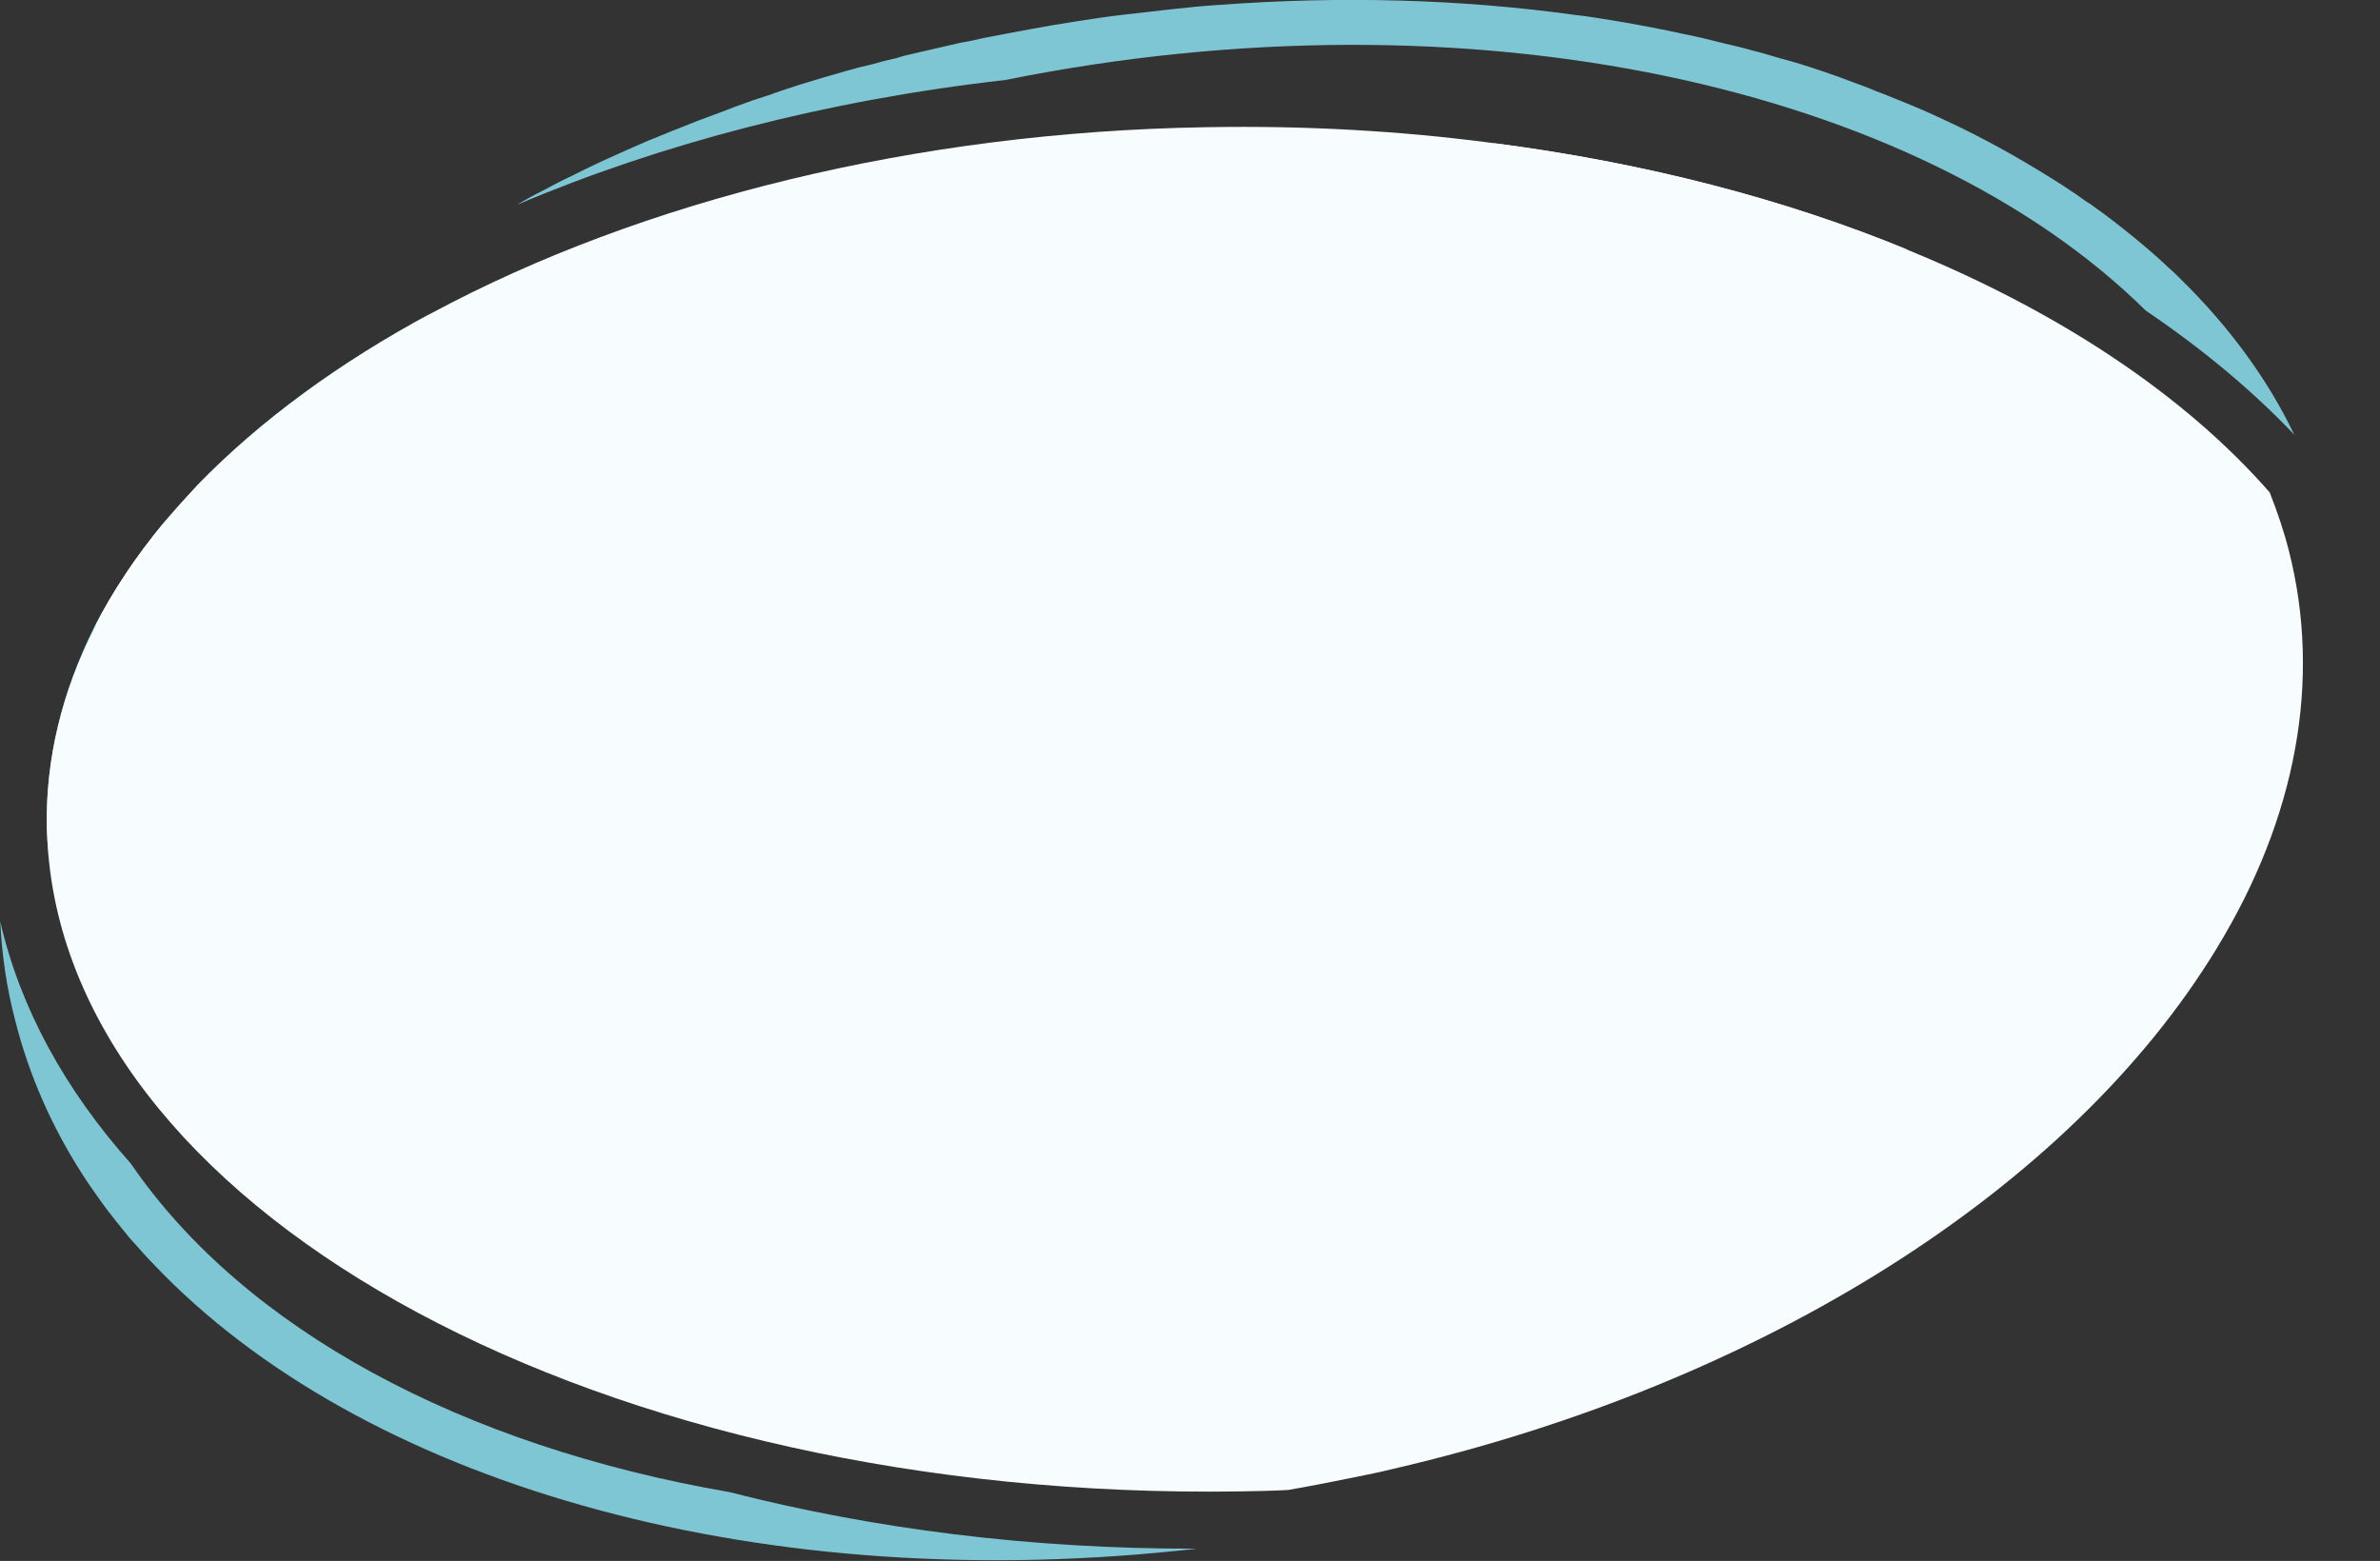 <?xml version="1.0" encoding="utf-8"?>
<!-- Generator: Adobe Illustrator 24.1.2, SVG Export Plug-In . SVG Version: 6.00 Build 0)  -->
<svg version="1.1" id="Layer_1" xmlns="http://www.w3.org/2000/svg" xmlns:xlink="http://www.w3.org/1999/xlink" x="0px" y="0px"
	 viewBox="0 0 405.5 266" style="enable-background:new 0 0 405.5 266;" xml:space="preserve">
<rect x="0" y="0" width="405.5" height="266" fill="#333333" stroke="none"/>
<style type="text/css">
	.st0{fill:none;}
	.st1{fill:#7FC6D4;}
	.st2{fill:#FFFFFF;}
	.st3{fill:#F7FCFE;}
</style>
<g id="Ellipse_-_Bottom_-_Dark_Blue" transform="translate(-3.941 87.337) rotate(-13)">
	<path class="st0" d="M220.6-26.7l-1,4.9c0.1,0,0.2,0,0.4,0.1L220.6-26.7z M220.6-26.7l-1,4.9c0.1,0,0.2,0,0.4,0.1L220.6-26.7z
		 M87.4,191.5C47.3,170.8,16.6,143.4,0.6,114c-8.1-14.8-12.4-30-12.4-45.2c-1,5.6-1.5,11.3-1.3,17.2c0.2,9.5,2,18.8,5.2,27.8
		c0.6,1.7,1.3,3.4,2,5.1c0.5,1.3,1.1,2.5,1.7,3.8c0.6,1.3,1.2,2.5,1.8,3.7c0.3,0.6,0.7,1.2,1,1.8c1,1.9,2.1,3.7,3.2,5.5
		c27,43.6,88,76.8,161,85.1C135.2,212.5,109.8,203.1,87.4,191.5z M220.6-26.7l-1,4.9c0.1,0,0.2,0,0.4,0.1L220.6-26.7z M220.6-26.7
		l-1,4.9c0.1,0,0.2,0,0.4,0.1L220.6-26.7z M219.9-21.8l-0.7,5c16.3,3.5,31.8,8.1,46.4,13.5c24.6,9.1,46.6,20.7,65.1,33.8
		c22.8,16.1,40.2,34.7,50.7,54c-0.8-5.1-2.1-10.1-3.8-15.1c-2.4-6.7-5.6-13.3-9.6-19.6c-29.1-45.9-99.3-79.7-180.5-82
		c-30.5-3.5-59.7-2.6-85.8,2c0.2-0.1,0.4-0.1,0.6-0.2c1.3-0.4,2.7-0.7,4-1.1c1.9-0.5,3.7-0.9,5.6-1.4c0.8-0.2,1.7-0.4,2.5-0.6
		c2.5-0.6,5.1-1.1,7.7-1.6c1.1-0.2,2.1-0.4,3.2-0.6c1-0.2,2-0.4,3-0.5c0.9-0.2,1.8-0.3,2.6-0.4c1.3-0.2,2.6-0.4,3.9-0.6
		c0.8-0.1,1.5-0.2,2.3-0.3c0.8-0.1,1.5-0.2,2.3-0.3c0.7-0.1,1.4-0.2,2.1-0.3c0.8-0.1,1.7-0.2,2.5-0.3c0.3,0,0.6-0.1,0.9-0.1
		c1.1-0.1,2.2-0.2,3.3-0.3c0.6-0.1,1.1-0.1,1.7-0.2c1.1-0.1,2.2-0.2,3.3-0.3c1.5-0.1,2.9-0.2,4.4-0.3c0.1,0,0.2,0,0.3,0
		c1.2-0.1,2.3-0.2,3.5-0.2c0.9-0.1,1.9-0.1,2.8-0.1c0.4,0,0.8,0,1.2,0c1-0.1,2.1-0.1,3.2-0.1c0.6,0,1.1,0,1.7,0c0.9,0,1.7,0,2.6-0.1
		c0.7,0,1.4,0,2.1,0c0.9,0,1.8,0,2.7,0c0.3,0,0.6,0,0.9,0c0.3,0,0.6,0,1,0c0.7,0,1.3,0,2,0c1.3,0,2.6,0,3.9,0.1
		c5.5,0.1,10.9,0.4,16.2,0.8c2.7,0.2,5.3,0.4,8,0.7c2.7,0.3,5.3,0.6,7.9,0.9c2.5,0.3,5,0.6,7.5,1c0.2,0,0.4,0.1,0.6,0.1
		c20.9,3.2,40.7,8.4,58.8,15.3c2.5,1,5.1,2,7.6,3c2.5,1,4.9,2.1,7.3,3.2c1.5,0.7,3,1.4,4.5,2.1c1.5,0.7,3,1.4,4.4,2.2
		c1.5,0.7,2.9,1.5,4.3,2.2c1.4,0.8,2.8,1.5,4.2,2.3c2.2,1.2,4.4,2.5,6.6,3.8c0.8,0.5,1.6,1,2.4,1.5c1.6,1,3.1,2,4.7,3.1
		c0.8,0.5,1.5,1,2.3,1.6c1,0.7,2,1.4,3,2.1c2,1.4,3.9,2.9,5.8,4.3c5.7,4.4,10.9,9,15.7,13.9c1.1,1.1,2.1,2.2,3.2,3.3
		c0.7,0.7,1.4,1.5,2,2.2c0.3,0.4,0.7,0.7,1,1.1c1,1.1,2,2.3,2.9,3.4c2.5,3.1,4.8,6.2,7,9.4c0.5,0.8,1.1,1.6,1.6,2.4
		c6.2,9.7,10.7,19.9,13.2,30.5c1.2,5.1,2,10.3,2.3,15.6c0.1,1,0.1,2,0.1,3c0.1,3.7-0.1,7.3-0.4,10.9l0,0c-0.6,5.5-1.7,10.8-3.2,16
		c-0.2,0.5-0.3,0.9-0.4,1.4c-0.3,0.9-0.6,1.9-1,2.8c-0.2,0.5-0.3,0.9-0.5,1.4c-0.2,0.5-0.3,0.9-0.5,1.4c-0.2,0.5-0.4,0.9-0.6,1.4
		c-0.2,0.5-0.4,0.9-0.6,1.4c-0.3,0.8-0.7,1.6-1.1,2.3c-0.2,0.4-0.4,0.8-0.6,1.2c-0.1,0.2-0.2,0.5-0.3,0.7c-0.2,0.4-0.4,0.8-0.6,1.3
		c-0.8,1.6-1.7,3.2-2.6,4.8c-0.2,0.4-0.5,0.8-0.7,1.2c-0.8,1.3-1.6,2.6-2.5,3.9c-0.3,0.4-0.6,0.8-0.8,1.3c-0.6,0.8-1.2,1.7-1.8,2.5
		c-0.3,0.4-0.6,0.8-0.9,1.2c-0.3,0.4-0.6,0.8-0.9,1.2c-1.8,2.3-3.7,4.6-5.7,6.9c-0.3,0.4-0.7,0.8-1,1.1c-2.6,2.8-5.4,5.6-8.3,8.3
		c-0.8,0.7-1.6,1.4-2.4,2.1c0,0,0,0,0,0c-0.7,0.6-1.4,1.2-2.1,1.8c-1.4,1.2-2.8,2.3-4.3,3.5c-0.4,0.3-0.8,0.6-1.2,0.9
		c-2.9,2.2-5.8,4.3-8.9,6.3c-1.3,0.9-2.7,1.7-4,2.6c-0.5,0.3-1,0.6-1.5,0.9c-0.5,0.3-1,0.6-1.5,0.9c-1.5,0.9-3.1,1.8-4.7,2.7
		c-1,0.6-2,1.1-3,1.6c-0.2,0.1-0.4,0.2-0.5,0.3c-0.9,0.5-1.9,1-2.8,1.5c0,0,0,0,0,0c-1.1,0.5-2.2,1.1-3.3,1.6
		c-0.9,0.5-1.9,0.9-2.8,1.4c-0.8,0.4-1.6,0.7-2.4,1.1c-0.7,0.3-1.4,0.6-2.1,0.9c-1,0.4-1.9,0.9-2.9,1.3c-3.6,1.5-7.3,3-11,4.3
		c-2.1,0.8-4.2,1.5-6.4,2.2c-6.5,2.2-13.2,4.1-20.1,5.8c-1.3,0.3-2.7,0.6-4,0.9c-1.1,0.3-2.3,0.5-3.5,0.8c-0.8,0.2-1.5,0.3-2.3,0.5
		c-1,0.2-2,0.4-3,0.6c-0.1,0-0.2,0-0.3,0c-1.3,0.3-2.6,0.5-3.9,0.7c-0.2,0-0.4,0.1-0.7,0.1c-1.1,0.2-2.3,0.4-3.4,0.6
		c-1.3,0.2-2.6,0.4-3.9,0.6c-0.5,0.1-1.1,0.2-1.6,0.2c0,0,0,0,0,0c-0.2,0-0.4,0.1-0.7,0.1c-0.8,0.1-1.5,0.2-2.3,0.3
		c-0.8,0.1-1.6,0.2-2.4,0.3c-0.5,0.1-1.1,0.1-1.7,0.2c-0.9,0.1-1.7,0.2-2.6,0.3c-1.1,0.1-2.3,0.2-3.4,0.3c-1.1,0.1-2.2,0.2-3.2,0.3
		c-1.3,0.1-2.5,0.2-3.8,0.3c-1,0.1-2,0.1-2.9,0.2c-0.6,0-1.1,0.1-1.7,0.1c-1.2,0.1-2.5,0.1-3.7,0.2c-0.1,0-0.2,0-0.3,0
		c-1.2,0.1-2.5,0.1-3.7,0.1c-0.4,0-0.9,0-1.4,0c-0.9,0-1.9,0.1-2.8,0.1c-0.4,0-0.9,0-1.3,0c0,0,0,0,0,0 M180.3,212.5
		c-2.7-0.5-5.4-1-8.1-1.6C66.3,188.1-9.7,121-1.2,59.6c0.2-1.6,0.5-3.2,0.8-4.8C2,43.6,7.2,33.1,15.1,23.6
		c4.4-5.3,9.7-10.3,15.7-14.8c2.2-1.7,4.5-3.3,6.9-4.8C50.6-4.5,66-11,83.2-15.7c39.2-10.7,87.3-11.5,135.4-1.2"/>
	<path class="st1" d="M87.4,191.5C44.8,173.6,13.1,145.9,0.6,114c-8.1-14.8-12.4-30-12.4-45.2c-1,5.6-1.5,11.3-1.3,17.2
		c0.2,9.5,2,18.8,5.2,27.8c0.6,1.7,1.3,3.4,2,5.1c0.5,1.3,1.1,2.5,1.7,3.8c0.6,1.3,1.2,2.5,1.8,3.7c0.3,0.6,0.7,1.2,1,1.8
		c1,1.9,2.1,3.7,3.2,5.5c27,43.6,88,76.8,161,85.1C135.2,212.5,109.8,203.1,87.4,191.5z M37.7,3.9c-2.4,1.6-4.7,3.2-6.9,4.8
		c-6,4.6-11.3,9.6-15.7,14.8C7.2,33.1,2,43.6-0.4,54.7c-0.3,1.6-0.6,3.2-0.8,4.8C3.1,46.4,11,33.9,22.1,22.5
		c15.6-15.9,36.6-28.9,61-38.2C66-11,50.6-4.5,37.7,3.9z M101.7-30.2c-0.3,0.1-0.6,0.2-0.9,0.3C101.1-30,101.4-30.1,101.7-30.2
		C101.7-30.2,101.7-30.2,101.7-30.2z M374.8,45.7c-0.5-0.8-1-1.6-1.6-2.4c-2.1-3.2-4.5-6.3-7-9.4c-0.9-1.1-1.9-2.3-2.9-3.4
		c-0.3-0.4-0.7-0.8-1-1.1c-0.7-0.7-1.3-1.5-2-2.2c-1-1.1-2.1-2.2-3.2-3.3c-4.8-4.8-10-9.5-15.7-13.9c-1.9-1.5-3.8-2.9-5.8-4.3
		c-1-0.7-2-1.4-3-2.1c-0.8-0.5-1.5-1-2.3-1.6c-1.5-1-3.1-2-4.7-3.1c-0.8-0.5-1.6-1-2.4-1.5c-2.1-1.3-4.3-2.6-6.6-3.8
		c-1.4-0.8-2.8-1.6-4.2-2.3c-1.4-0.8-2.9-1.5-4.3-2.2c-1.4-0.7-2.9-1.5-4.4-2.2c-1.5-0.7-3-1.4-4.5-2.1c-2.4-1.1-4.9-2.2-7.3-3.2
		c-2.5-1-5-2.1-7.6-3c-18.1-6.9-37.9-12.1-58.8-15.3c-0.2,0-0.4-0.1-0.6-0.1c-2.5-0.4-5-0.7-7.5-1c-2.6-0.3-5.2-0.6-7.9-0.9
		c-2.6-0.3-5.3-0.5-8-0.7c-5.3-0.4-10.8-0.6-16.2-0.8c-1.3,0-2.6,0-3.9-0.1c-0.7,0-1.3,0-2,0c-0.3,0-0.6,0-1,0c-0.3,0-0.6,0-0.9,0
		c-0.9,0-1.8,0-2.7,0c-0.7,0-1.4,0-2.1,0c-0.9,0-1.7,0-2.6,0.1c-0.6,0-1.1,0-1.7,0c-1.1,0-2.1,0.1-3.2,0.1c-0.4,0-0.8,0-1.2,0
		c-1,0-1.9,0.1-2.8,0.1c-1.2,0.1-2.3,0.1-3.5,0.2c-0.1,0-0.2,0-0.3,0c-1.5,0.1-3,0.2-4.4,0.3c-1.1,0.1-2.2,0.2-3.3,0.3
		c-0.6,0.1-1.2,0.1-1.7,0.2c-1.1,0.1-2.2,0.2-3.3,0.3c-0.3,0-0.6,0.1-0.9,0.1c-0.8,0.1-1.7,0.2-2.5,0.3c-0.7,0.1-1.4,0.2-2.1,0.3
		c-0.8,0.1-1.5,0.2-2.3,0.3c-0.8,0.1-1.6,0.2-2.3,0.3c-1.3,0.2-2.6,0.4-3.9,0.6c-0.9,0.1-1.8,0.3-2.6,0.4c-1,0.2-2,0.3-3,0.5
		c-1.1,0.2-2.1,0.4-3.2,0.6c-2.6,0.5-5.1,1-7.7,1.6c-0.8,0.2-1.7,0.4-2.5,0.6c-1.9,0.4-3.8,0.9-5.6,1.4c-1.3,0.3-2.7,0.7-4,1.1
		c-0.2,0.1-0.4,0.1-0.6,0.2c26.1-4.6,55.3-5.5,85.8-2c81.2,2.3,151.4,36.1,180.5,82c7.9,8.5,14.6,17.3,19.9,26.3
		C385.4,65.6,381,55.4,374.8,45.7z"/>
	<path class="st2" d="M330.8,30.5L265.7-3.3C290.3,5.8,312.3,17.3,330.8,30.5z"/>
</g>
<g id="Ellipse_-_Top_-_Light_Blue" transform="matrix(1, -0.017, 0.017, 1, 21.404, 54.515)">
	<path class="st3" d="M6.1,34.5L-6.2,52.3C-3,46.2,1.1,40.3,6.1,34.5z"/>
	<path class="st3" d="M185-29.7c16.6,0,32.8,1.2,48.2,3.5c25.9,3.8,49.9,10.5,70.7,19.5c25.6,11,46.6,25.5,60.8,42.3
		c1.2,3.2,2.3,6.6,3.1,10c5.2,22,0.6,45.4-13.5,67.6c-25.6,40.5-78.6,72.7-141.7,86.2c-2.2,0.5-4.3,0.9-6.5,1.3
		c-3.8,0.7-7.6,1.4-11.5,2c-2.7,0.1-5.5,0.1-8.2,0.1c-108.3-0.2-196.6-50-201.1-111.8c-0.1-1.6-0.2-3.2-0.2-4.9
		c0-11.4,2.9-22.8,8.7-33.7C-3,46.2,1.1,40.3,6.1,34.5c1.8-2.1,3.7-4.1,5.7-6.2C22.7,17.5,36.4,7.8,52.2-0.3
		c36.1-18.6,83-29.4,132.1-29.4"/>
	<path class="st2" d="M-6.2,52.3L6.1,34.5C1.1,40.3-3,46.2-6.2,52.3z M-6.2,52.3L6.1,34.5C1.1,40.3-3,46.2-6.2,52.3z M-6.2,52.3
		L6.1,34.5C1.1,40.3-3,46.2-6.2,52.3z M67.3-18.3c-0.3,0.1-0.6,0.3-0.8,0.5C66.7-18,67-18.2,67.3-18.3
		C67.3-18.3,67.3-18.3,67.3-18.3z M-6.2,52.3L6.1,34.5C1.1,40.3-3,46.2-6.2,52.3z M-6.2,52.3L6.1,34.5C1.1,40.3-3,46.2-6.2,52.3z
		 M-6.2,52.3L6.1,34.5C1.1,40.3-3,46.2-6.2,52.3z"/>
</g>
</svg>
